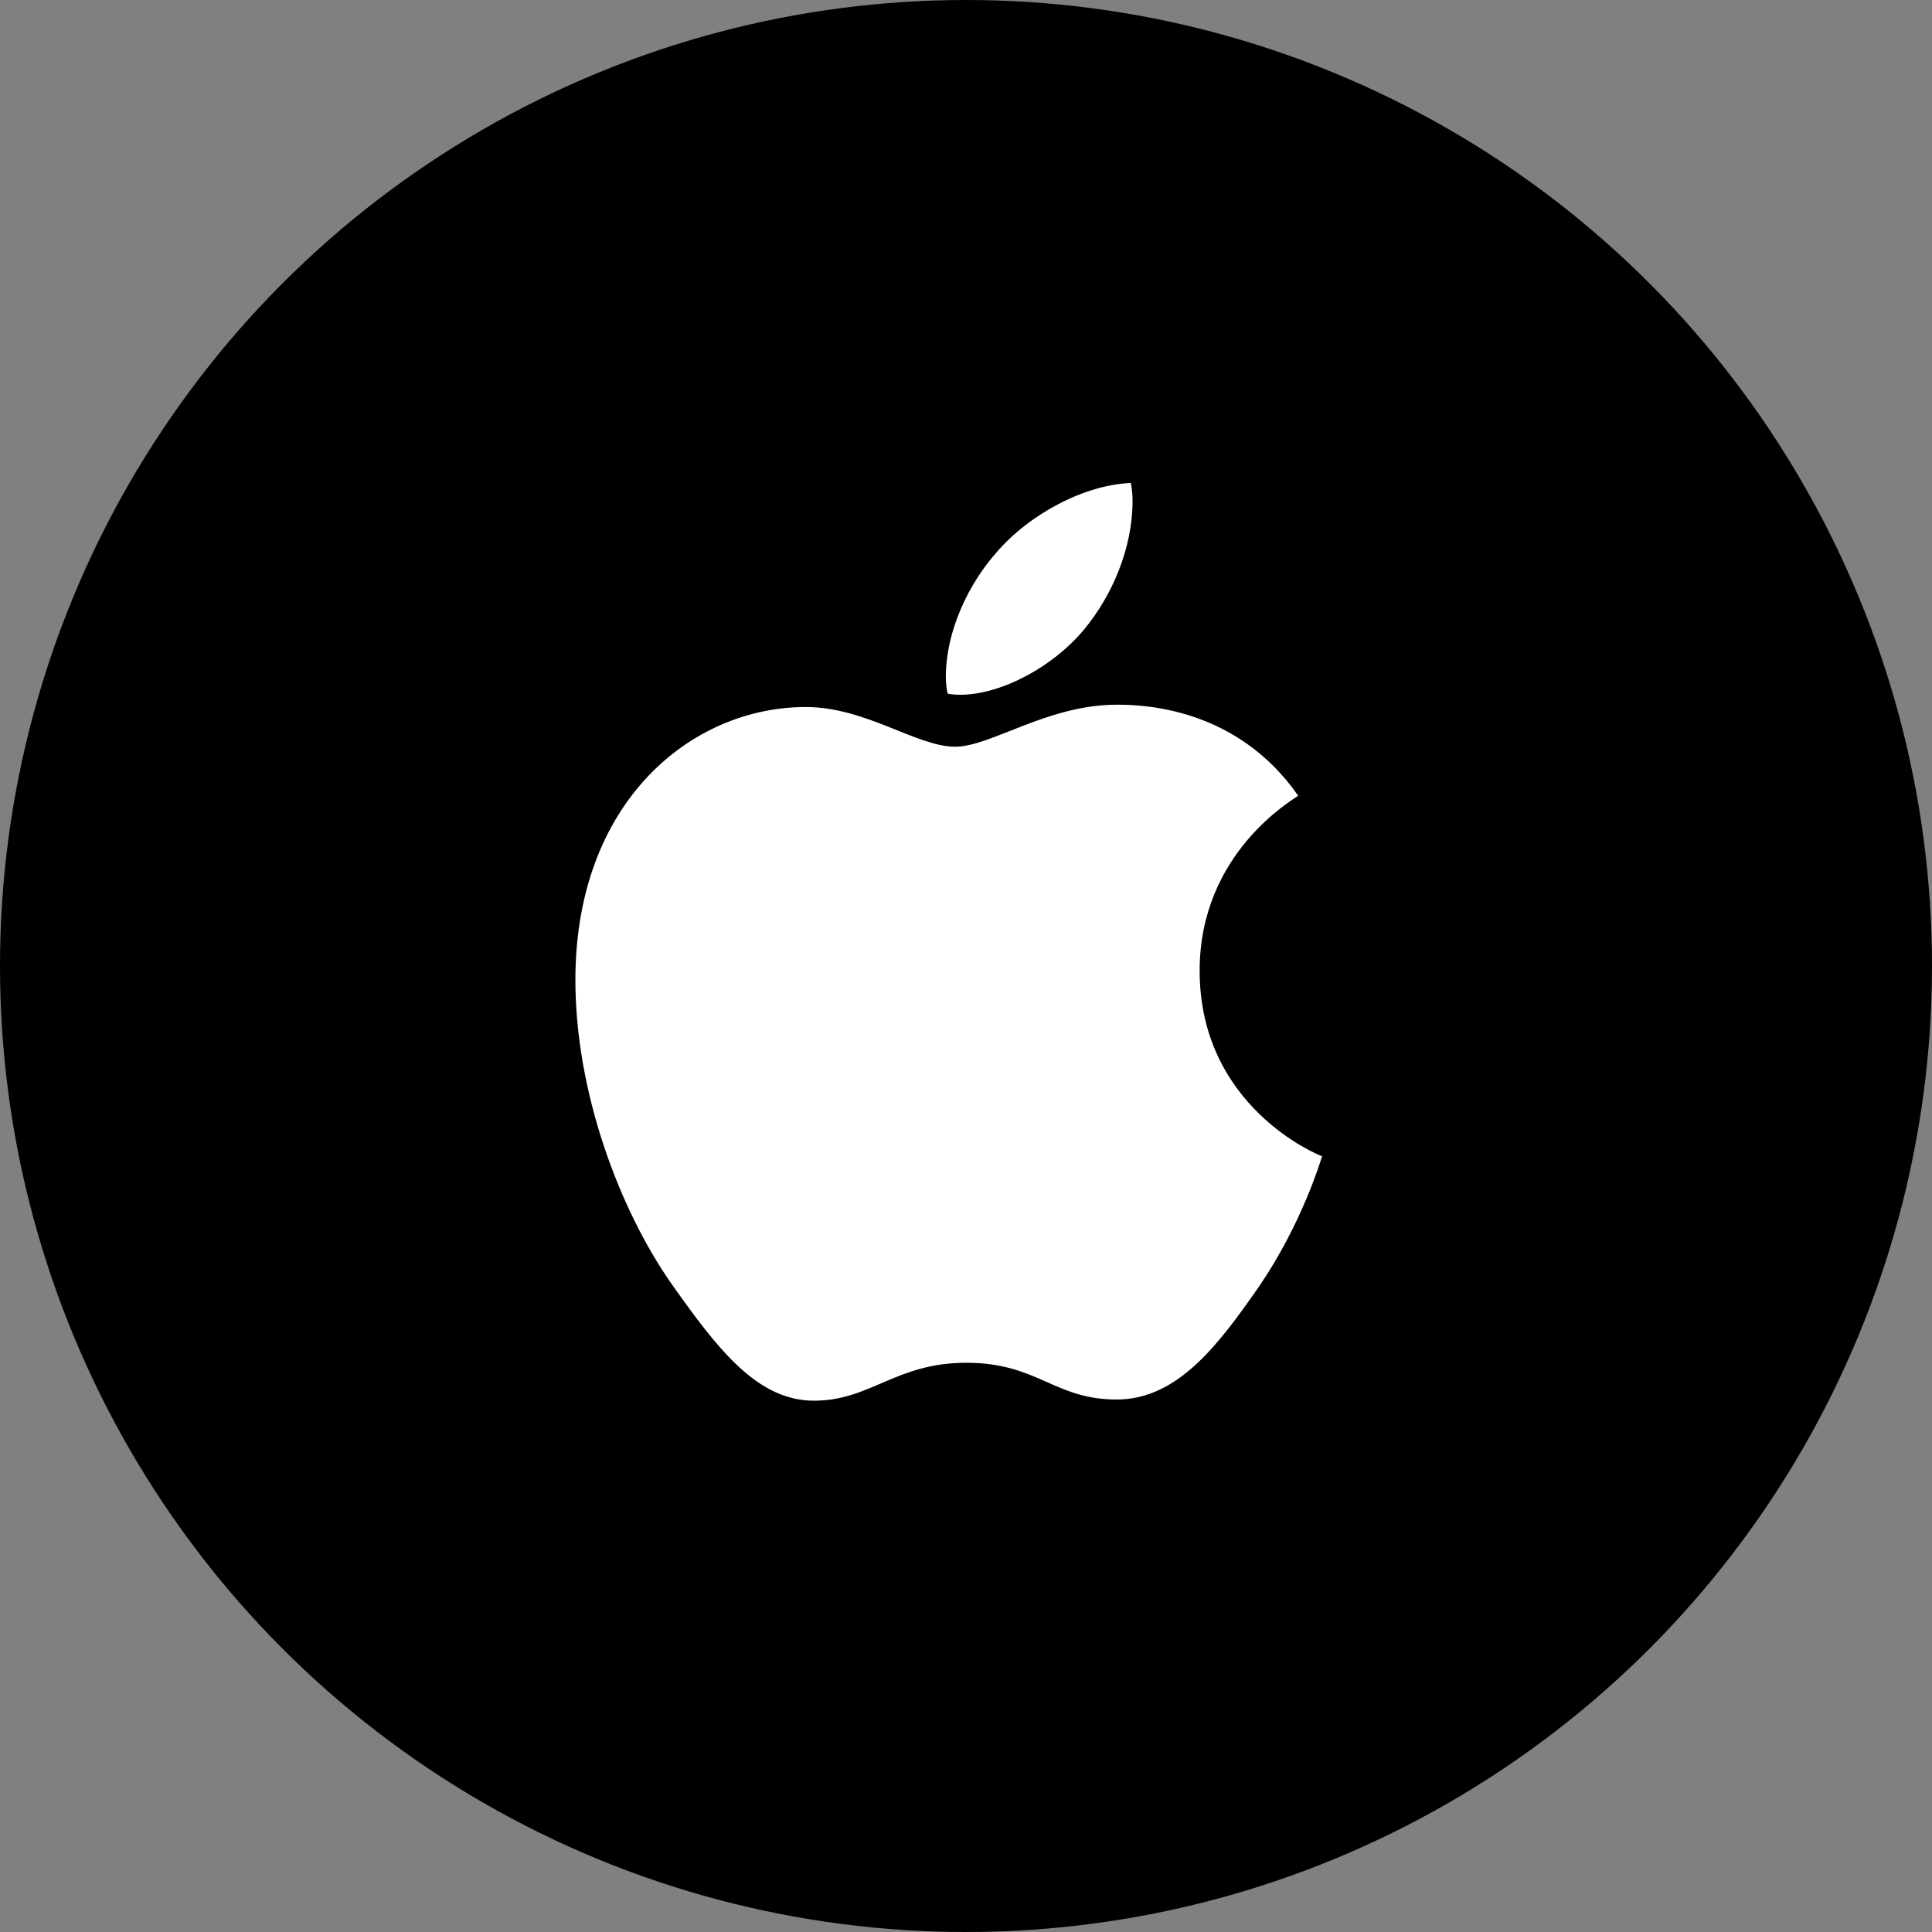 <svg xmlns="http://www.w3.org/2000/svg" width="44" height="44" viewBox="0 0 44 44">
  <rect x="0" y="0" width="44" height="44" fill="#808080" stroke="none"/>
  <g fill="none" fill-rule="evenodd">
    <g>
      <g>
        <g
          transform="translate(-158, -398) translate(90, 398) translate(68, 0)"
        >
          <circle cx="22" cy="22" r="22" fill="#000"></circle>
          <g>
            <path d="M0 0L20.9 0 20.9 20.9 0 20.9z" transform="translate(11.275, 11)"></path>
            <path
              fill="#FFF"
              fill-rule="nonzero"
              d="M10.585 4.823c.943 0 2.126-.638 2.83-1.488.638-.77 1.103-1.847 1.103-2.923 0-.146-.014-.292-.04-.412-1.05.04-2.312.704-3.07 1.594-.597.678-1.142 1.741-1.142 2.83 0 .16.026.32.04.373.066.013.172.026.279.026zM7.263 20.9c1.289 0 1.86-.864 3.468-.864 1.634 0 1.993.837 3.428.837 1.408 0 2.352-1.302 3.242-2.577.996-1.462 1.408-2.897 1.435-2.963-.093-.027-2.79-1.13-2.79-4.225 0-2.684 2.125-3.893 2.245-3.986-1.408-2.02-3.548-2.073-4.132-2.073-1.581 0-2.87.957-3.68.957-.878 0-2.033-.904-3.402-.904-2.604 0-5.248 2.153-5.248 6.218 0 2.525.983 5.195 2.192 6.923 1.036 1.461 1.94 2.657 3.242 2.657z"
              transform="translate(11.275, 11)"
            ></path>
          </g>
        </g>
      </g>
    </g>
  </g>
</svg>

